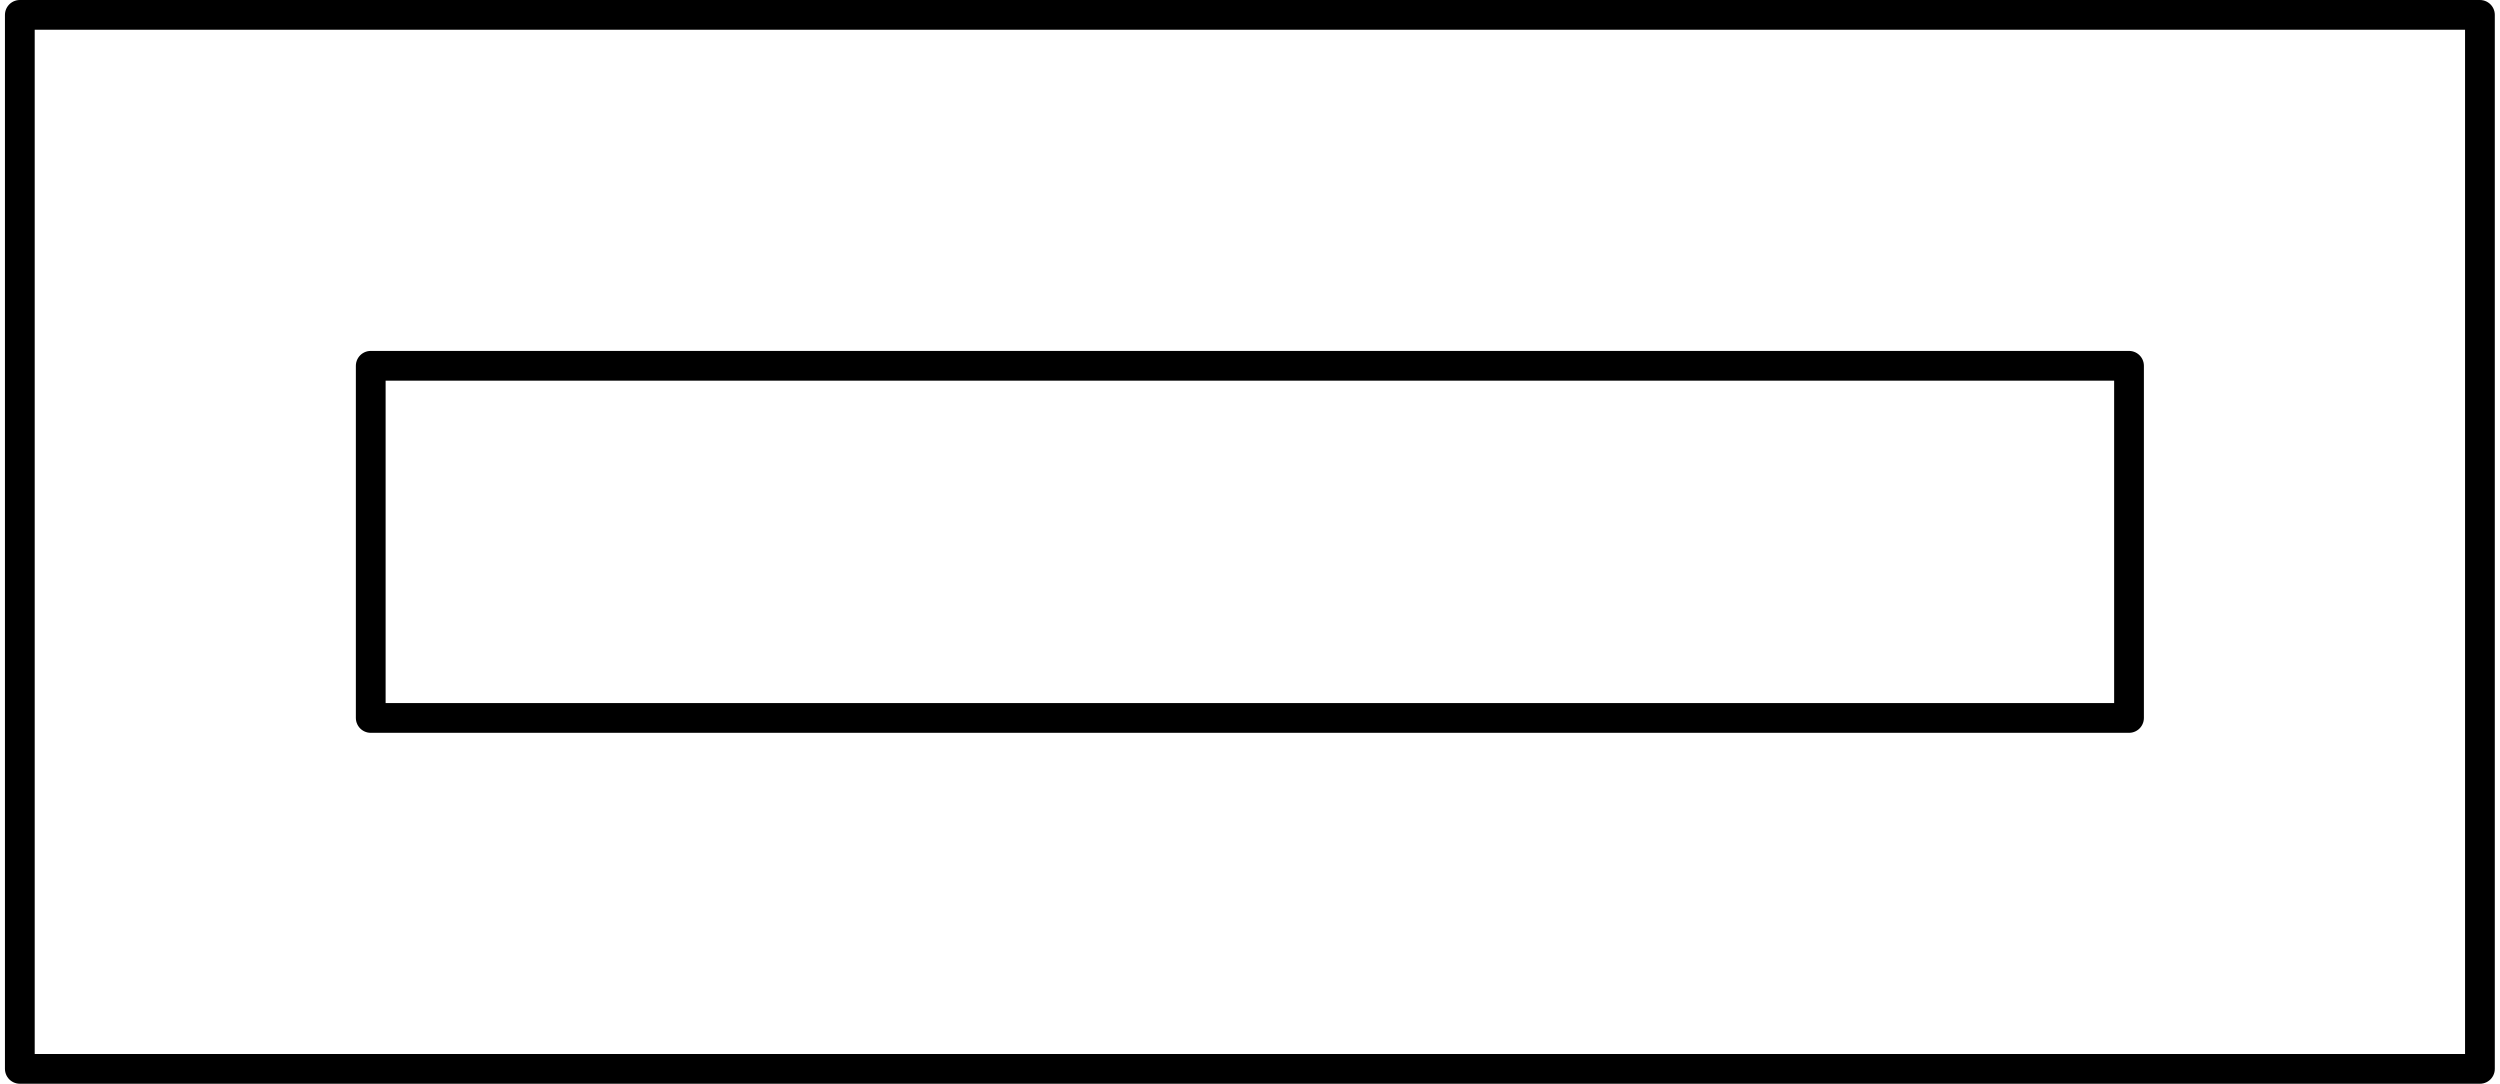 <?xml version="1.0" encoding="UTF-8" standalone="no"?>
<!DOCTYPE svg PUBLIC "-//W3C//DTD SVG 1.1//EN" "http://www.w3.org/Graphics/SVG/1.1/DTD/svg11.dtd">
<svg xmlns="http://www.w3.org/2000/svg" xmlns:xlink="http://www.w3.org/1999/xlink" xmlns:ev="http://www.w3.org/2001/xml-events"
		width="0.279in" height="0.121in" viewBox="0 0 20.082 8.744" xml:space="preserve"
		color-interpolation-filters="sRGB" class="st2">
	<title>Voorschakeltoestel</title>

	<style type="text/css">
	<![CDATA[
		.st1 {fill:none;stroke:#000000;stroke-linecap:round;stroke-linejoin:round;stroke-width:0.24}
		.st2 {fill:none;fill-rule:evenodd;font-size:12px;overflow:visible;stroke-linecap:square;stroke-miterlimit:3}
	]]>
	</style>

	<g>
		<title>Voorschakeltoestel</title>
		<g id="1" transform="translate(0.12,-0.12)">
			<title>Voorschakeltoestel</title>
			<g id="2">
				<title>Voorschakeltoestel</title>
				<path d="M0 8.74 L0 0.24 L19.84 0.24 L19.84 8.74 L0 8.74 ZM2.83 5.91 L2.83 3.07 L17.01 3.07 L17.01 5.91 L2.83 5.91
							 Z" class="st1"/>
			</g>
		</g>
	</g>
</svg>
